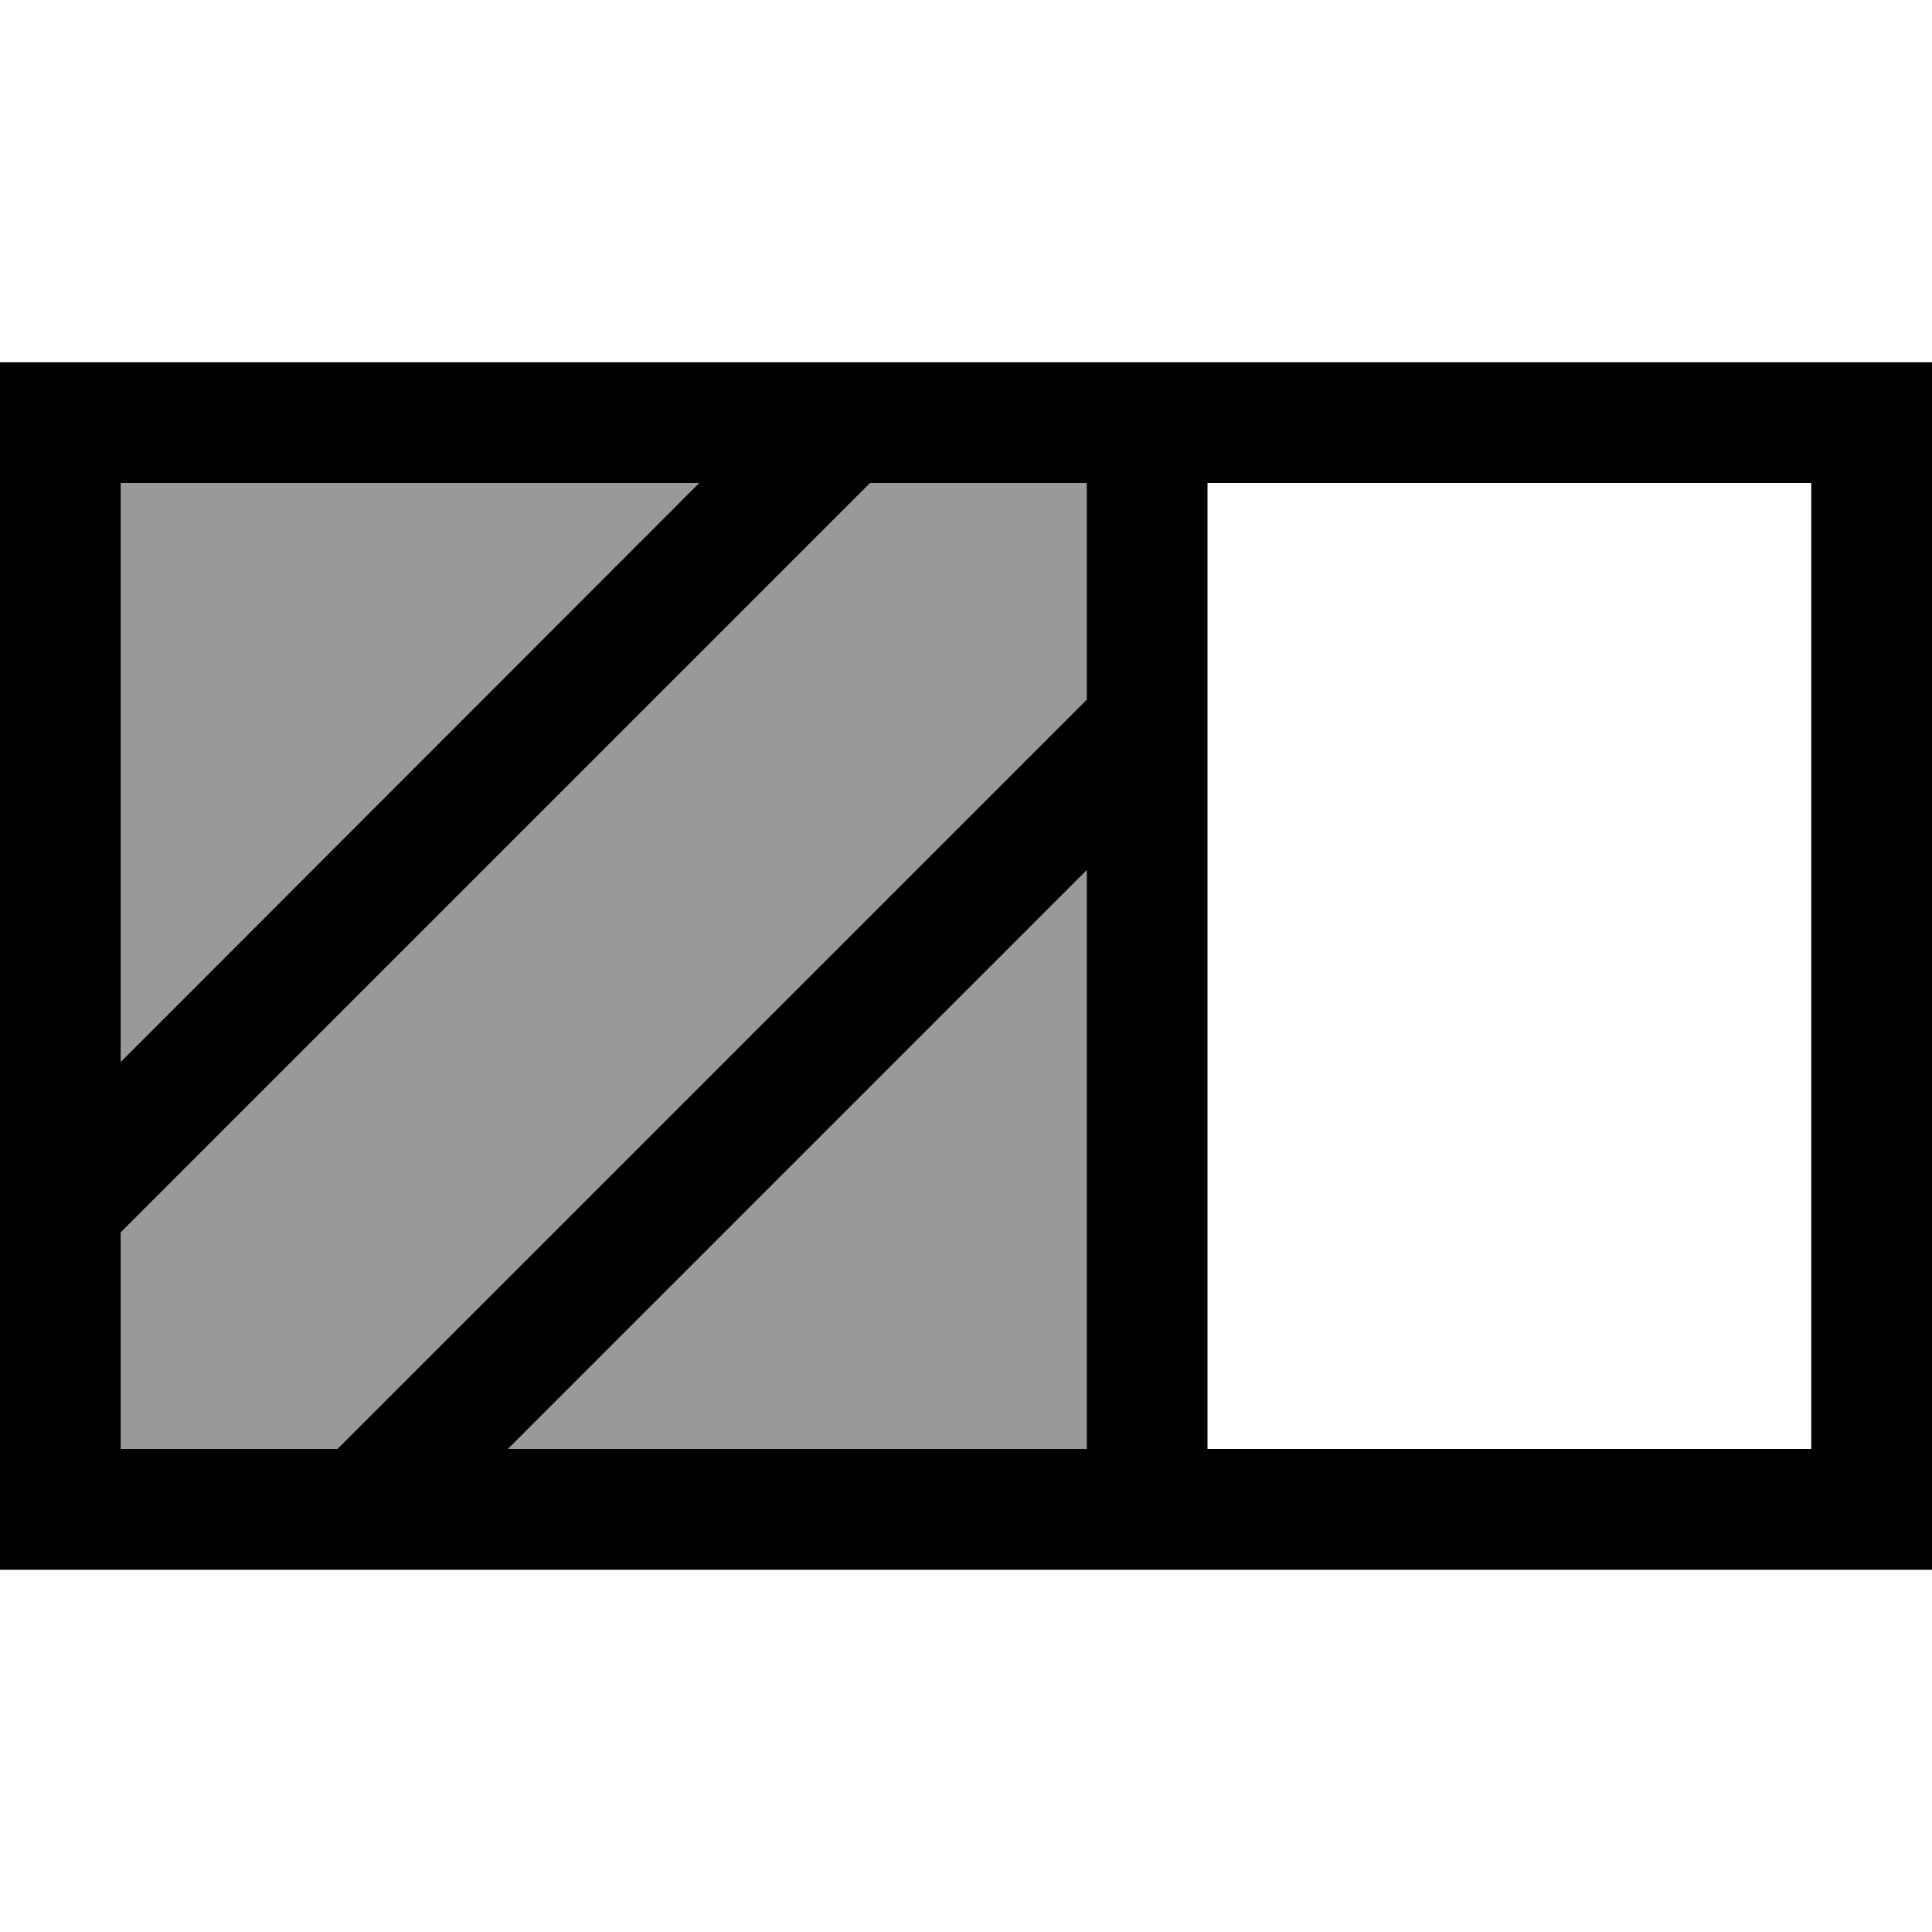 <svg fill="currentColor" xmlns="http://www.w3.org/2000/svg" viewBox="0 0 512 512"><!--! Font Awesome Pro 7.1.0 by @fontawesome - https://fontawesome.com License - https://fontawesome.com/license (Commercial License) Copyright 2025 Fonticons, Inc. --><path opacity=".4" fill="currentColor" d="M32 128L32 281.4 185.4 128 32 128zm0 198.6l0 57.4 57.4 0 198.6-198.6 0-57.4-57.4 0-198.6 198.6zM134.6 384L288 384 288 230.6 134.6 384z"/><path fill="currentColor" d="M480 128l0 256-160 0 0-256 160 0zm-249.4 0l57.4 0 0 57.4-198.6 198.6-57.4 0 0-57.4 198.6-198.6zm-45.3 0L32 281.4 32 128 185.4 128zM134.6 384L288 230.6 288 384 134.6 384zM32 96l-32 0 0 320 512 0 0-320-480 0z"/></svg>